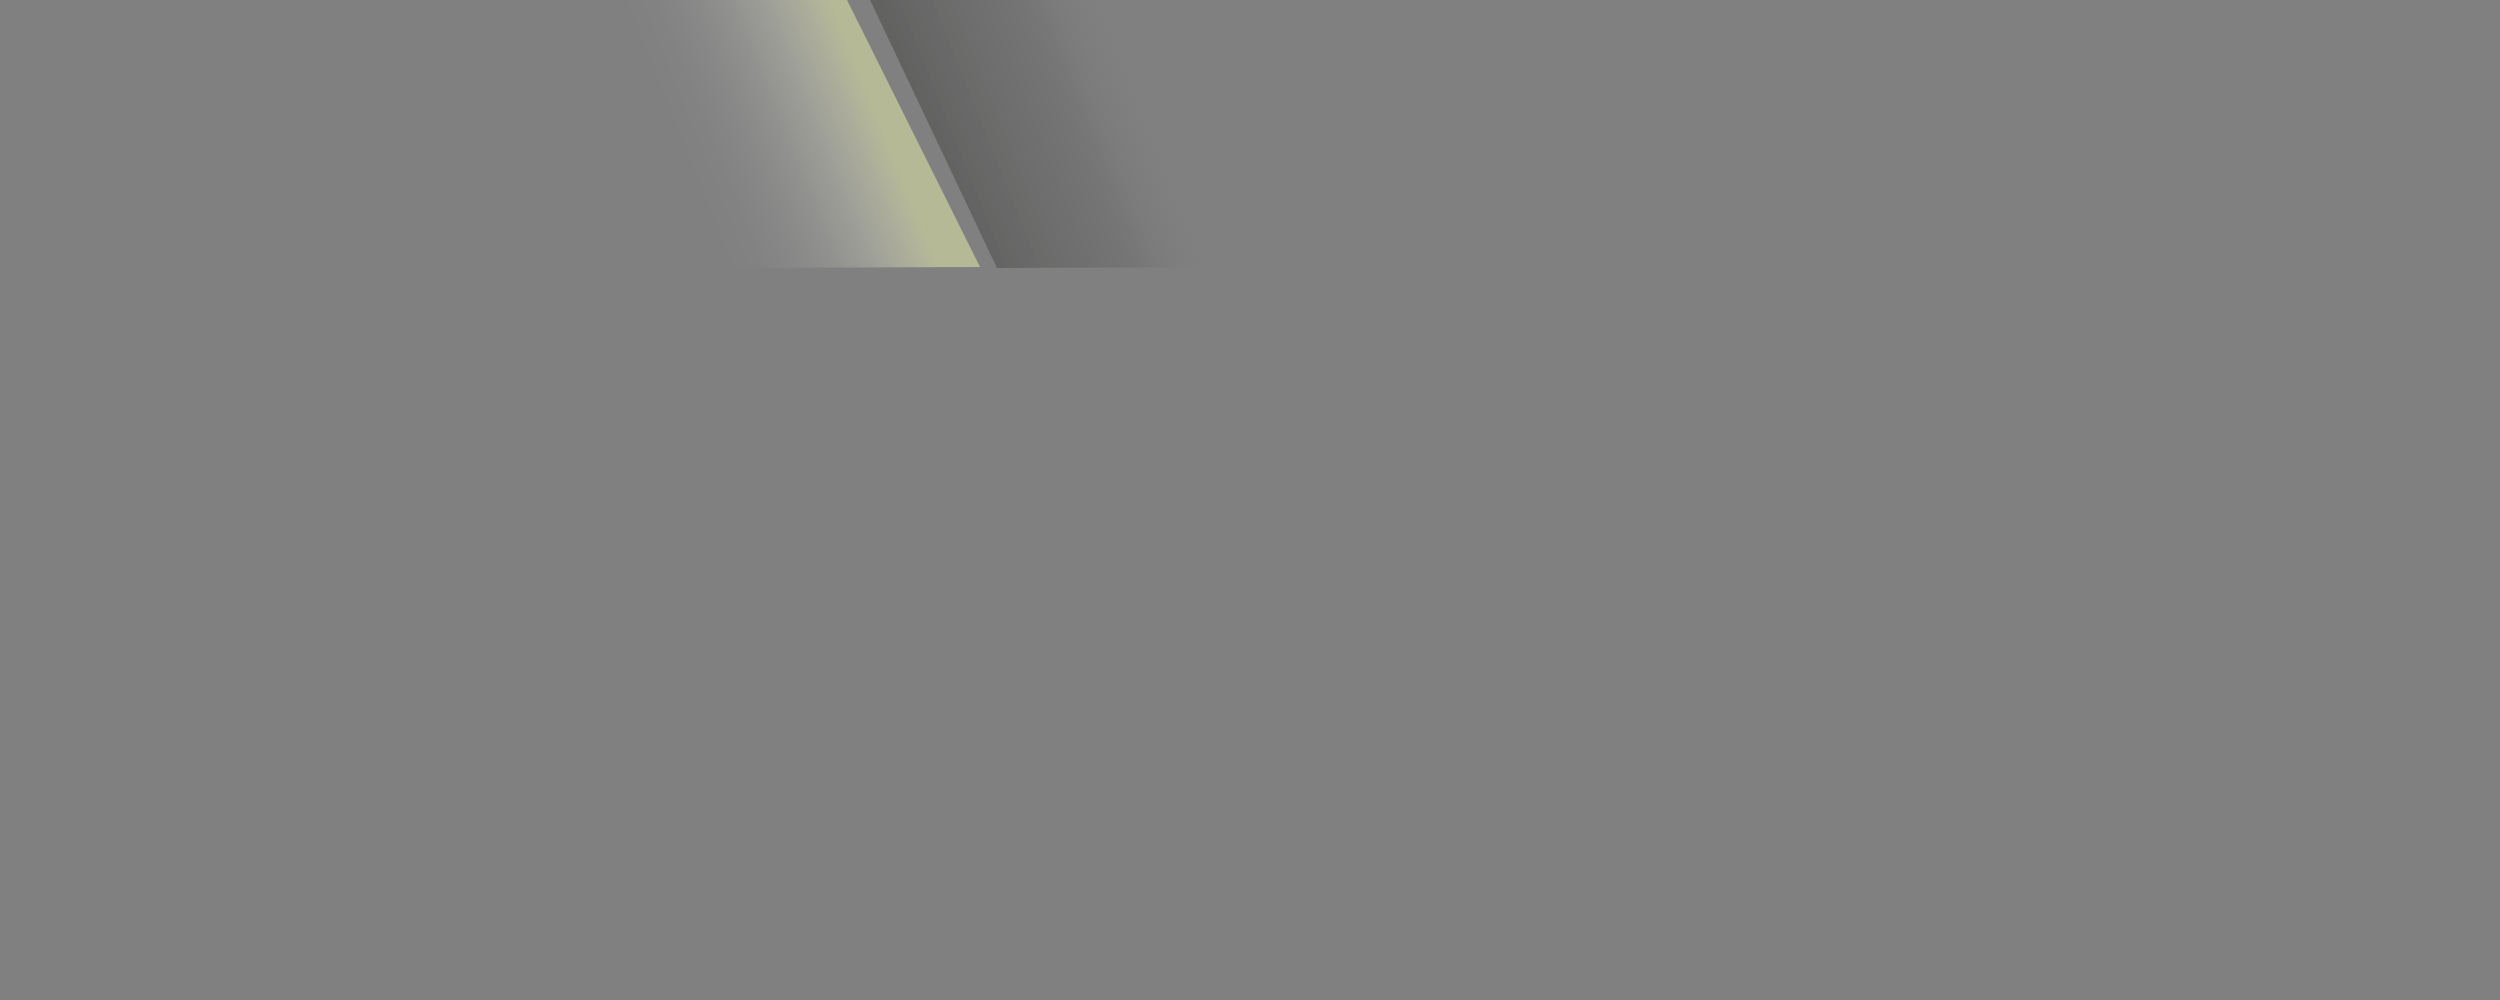 <?xml version="1.0" encoding="UTF-8"?>
<svg id="Livello_1" data-name="Livello 1" xmlns="http://www.w3.org/2000/svg" xmlns:xlink="http://www.w3.org/1999/xlink" viewBox="0 0 2500 1000">
  <rect x="0" y="0" width="2500" height="1000" fill="#808080" stroke="none"/>
  <defs>
    <style>
      .cls-1 {
        fill: url(#Sfumatura_senza_nome_18);
      }

      .cls-2 {
        fill: url(#Sfumatura_senza_nome_17);
      }
    </style>
    <linearGradient id="Sfumatura_senza_nome_18" data-name="Sfumatura senza nome 18" x1="4140.47" y1="914.57" x2="4140.47" y2="1138.31" gradientTransform="translate(198.47 -4090.19) rotate(68.1)" gradientUnits="userSpaceOnUse">
      <stop offset=".1" stop-color="#dae0a3" stop-opacity=".6"/>
      <stop offset=".23" stop-color="#e4e8bd" stop-opacity=".43"/>
      <stop offset=".38" stop-color="#eef0d4" stop-opacity=".27"/>
      <stop offset=".53" stop-color="#f5f7e7" stop-opacity=".15"/>
      <stop offset=".68" stop-color="#fafbf4" stop-opacity=".07"/>
      <stop offset=".84" stop-color="#fdfefc" stop-opacity=".02"/>
      <stop offset="1" stop-color="#fff" stop-opacity="0"/>
    </linearGradient>
    <linearGradient id="Sfumatura_senza_nome_17" data-name="Sfumatura senza nome 17" x1="4240.24" y1="664.32" x2="4240.24" y2="892.24" gradientTransform="translate(198.47 -4090.19) rotate(68.1)" gradientUnits="userSpaceOnUse">
      <stop offset=".12" stop-color="#706f6f" stop-opacity="0"/>
      <stop offset=".41" stop-color="#41403f" stop-opacity=".17"/>
      <stop offset="1" stop-color="#1d1d1b" stop-opacity=".3"/>
    </linearGradient>
  </defs>
  <polygon class="cls-1" points="726 268 605 0 847 0 980 267 726 268"/>
  <polygon class="cls-2" points="997 268 870 0 1117 0 1250 267 997 268"/>
</svg>